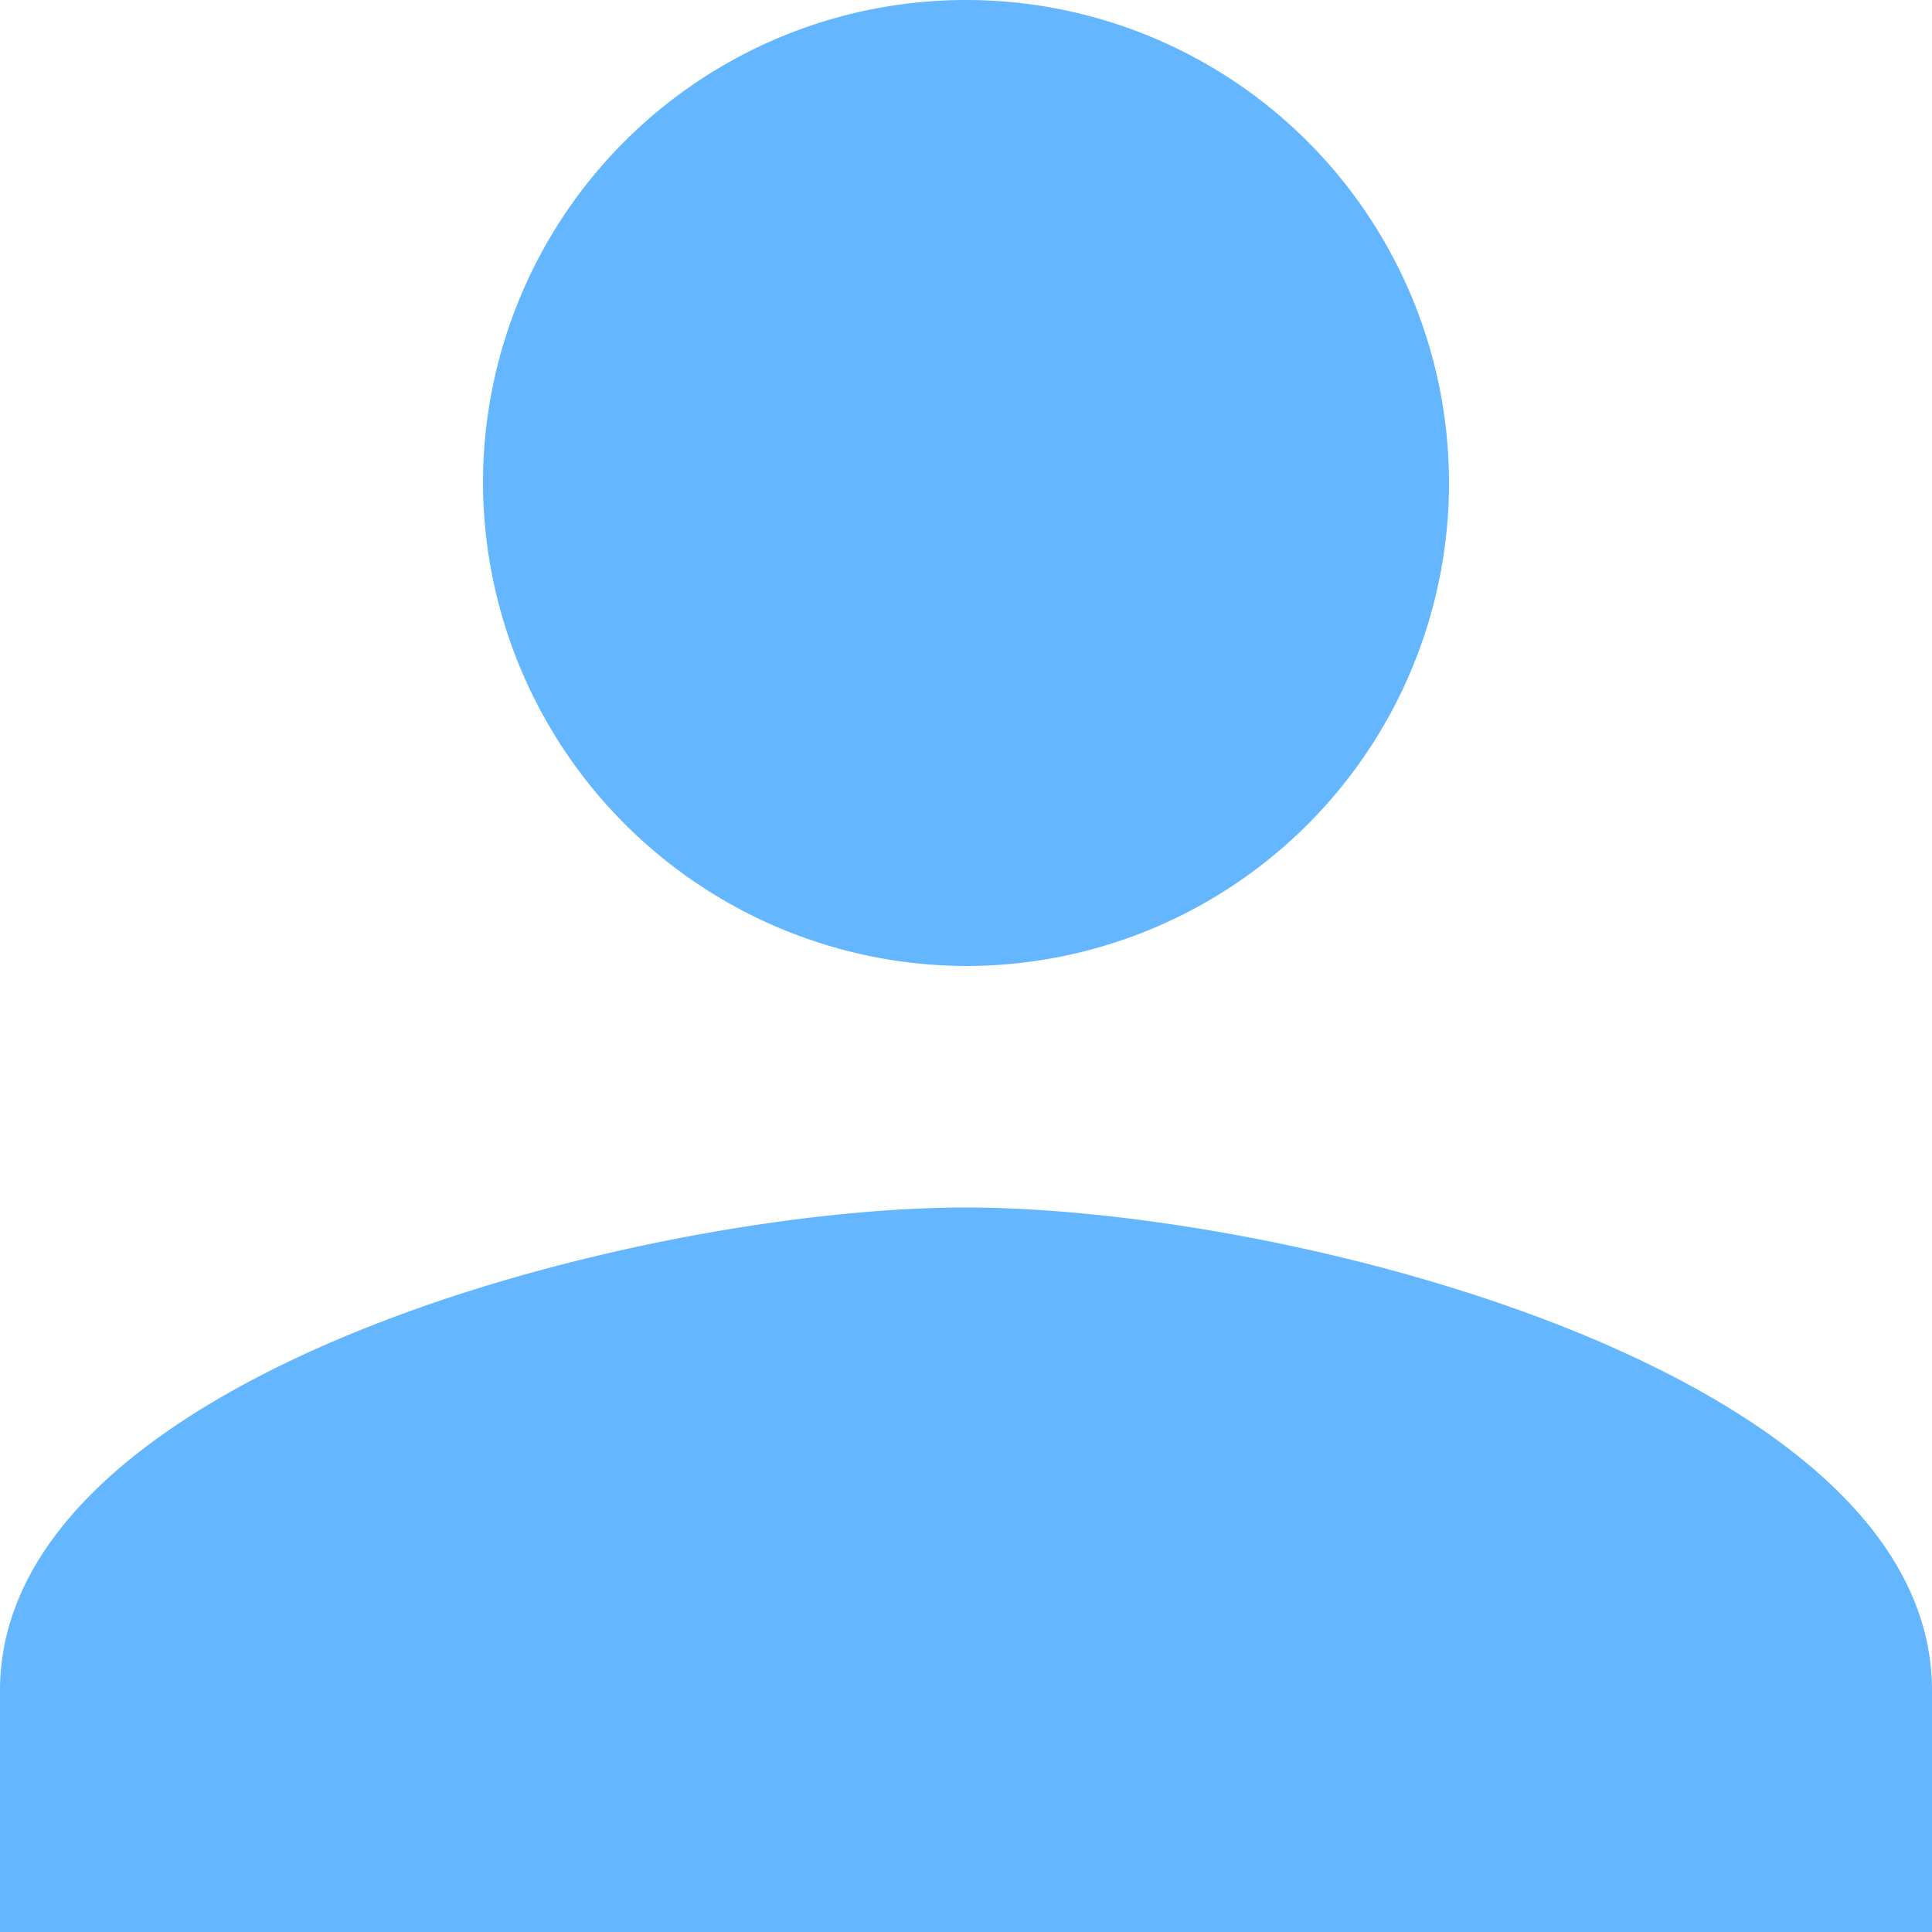 <svg id="Icon_ionic-md-person" data-name="Icon ionic-md-person" xmlns="http://www.w3.org/2000/svg" width="27" height="27" viewBox="0 0 27 27">
  <path id="Icon_ionic-md-person-2" data-name="Icon ionic-md-person" d="M18,18a6.75,6.75,0,1,0-6.75-6.75A6.77,6.77,0,0,0,18,18Zm0,3.375c-4.472,0-13.5,2.278-13.5,6.75V31.5h27V28.125C31.5,23.653,22.472,21.375,18,21.375Z" transform="translate(-4.5 -4.5)" fill="#64b7ff"/>
</svg>
